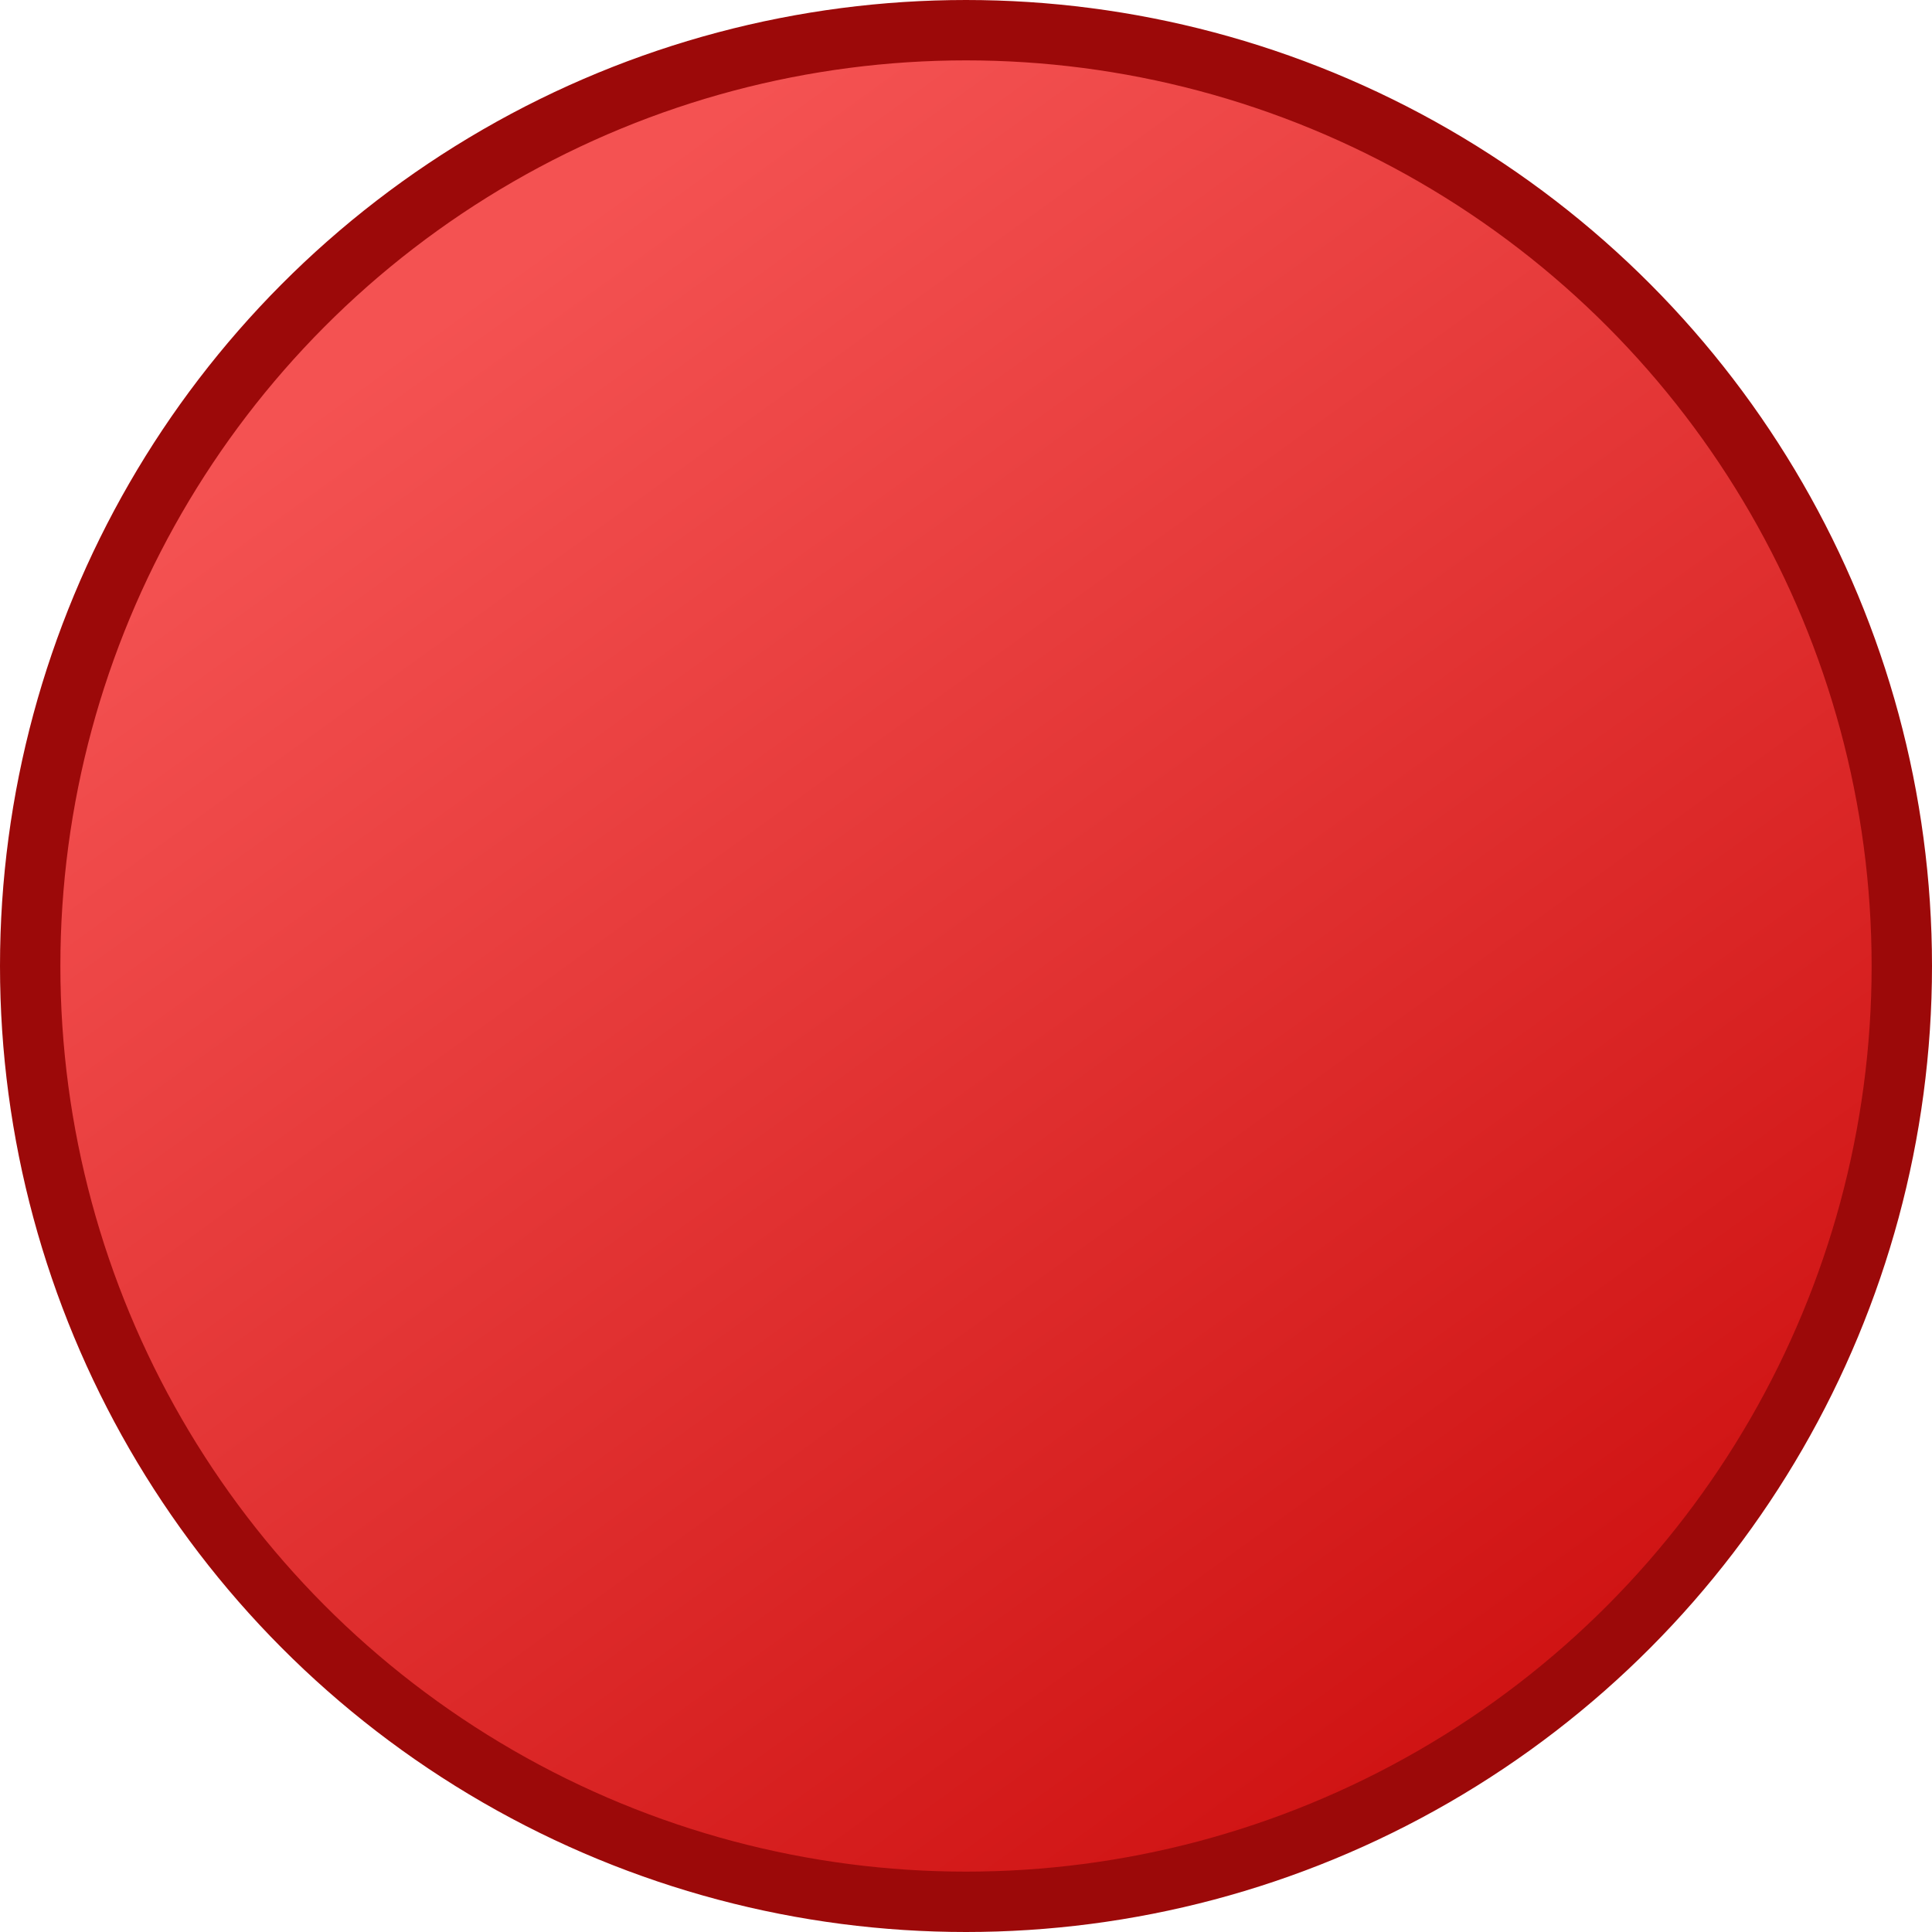 <svg xmlns="http://www.w3.org/2000/svg" xmlns:xlink="http://www.w3.org/1999/xlink" width="32" height="32">
    <defs>
        <linearGradient id="a">
            <stop style="stop-color:#d01414;stop-opacity:1" offset="0"/>
            <stop style="stop-color:#f45252;stop-opacity:1" offset="1"/>
        </linearGradient>
        <linearGradient xlink:href="#a" id="b" x1="21" y1="1041.362" x2="8" y2="1023.362" gradientUnits="userSpaceOnUse" gradientTransform="matrix(1.292 0 0 1.292 -1.438 -297.753)"/>
    </defs>
    <g style="display:inline">
        <circle style="fill:url(#b);fill-opacity:1;stroke:#9c0909;stroke-width:1;stroke-miterlimit:4;stroke-dasharray:none;stroke-opacity:1" cx="16" cy="1036.362" r="15.5" transform="translate(0 -1020.362)"/>
    </g>
</svg>
